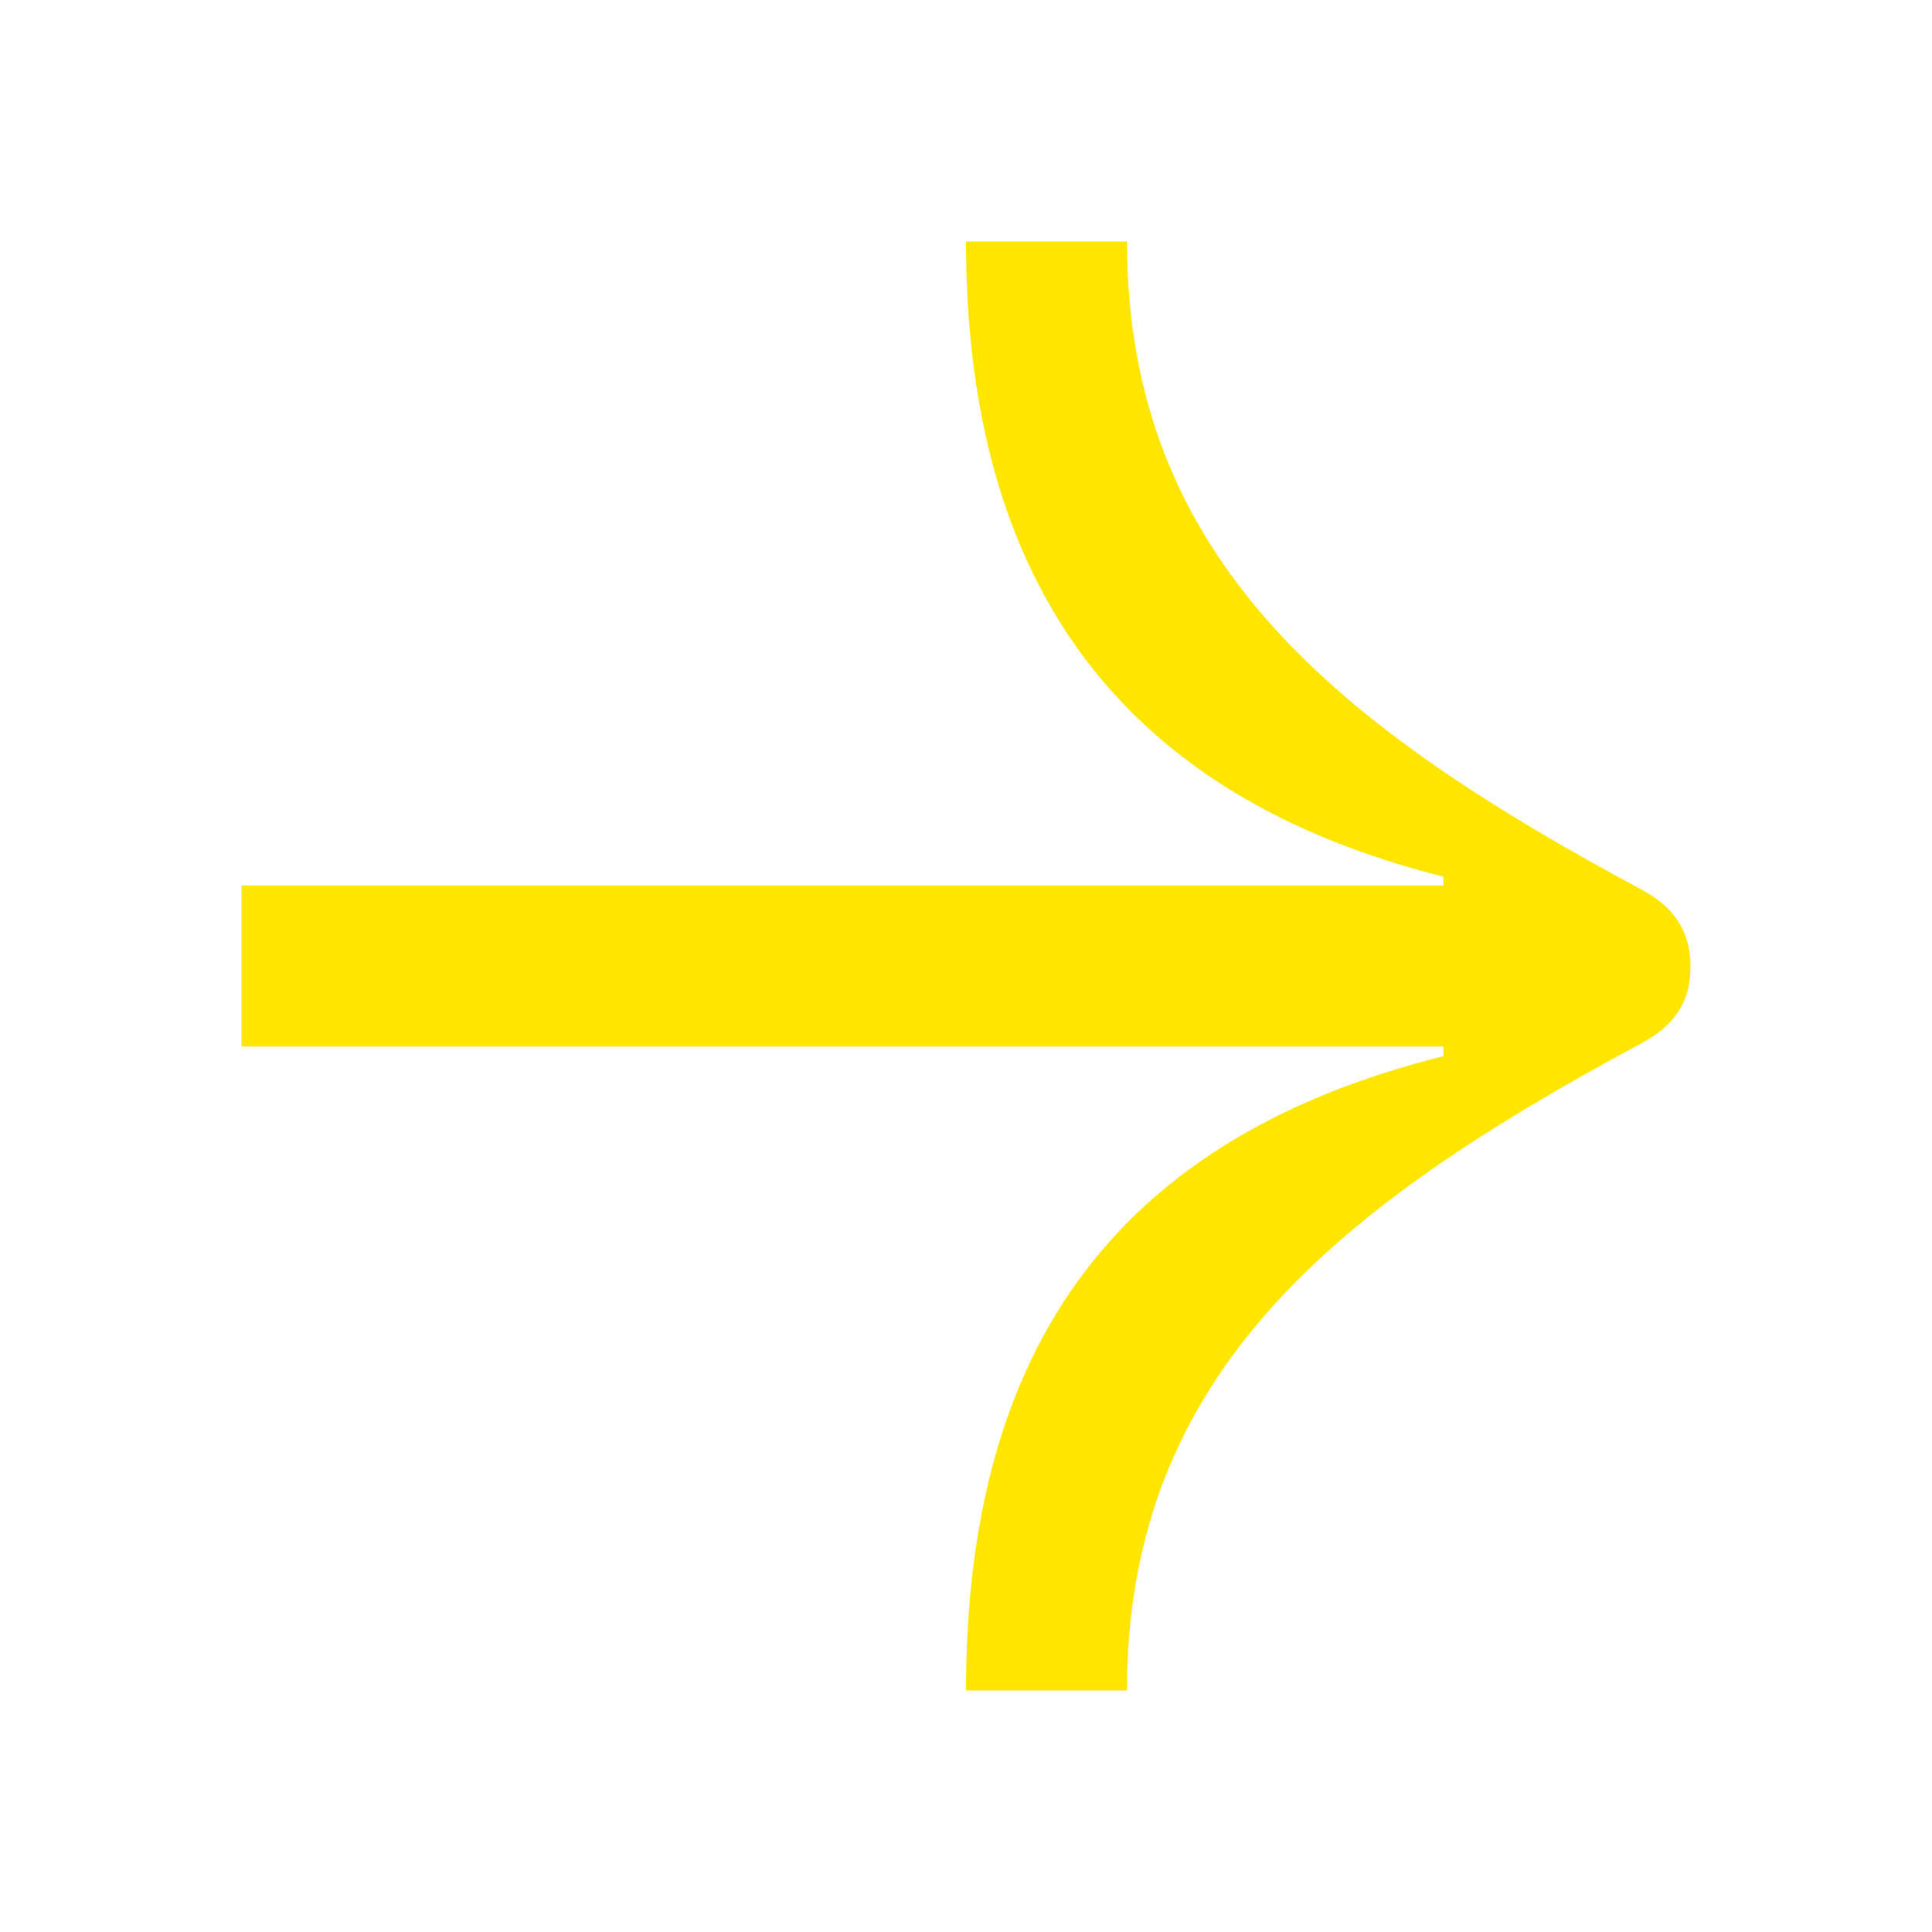 <svg width="24" height="24" viewBox="0 0 24 24" fill="none" xmlns="http://www.w3.org/2000/svg">
<path d="M14 21C14 17.06 16.61 14.99 20.39 12.96C20.8 12.74 21 12.45 21 12.01C21 11.57 20.8 11.27 20.39 11.05C16.63 9.03 14 6.96 14 3H12C12 7.28 13.95 9.89 17.93 10.89V11H3V13H17.93V13.12C13.93 14.12 12 16.67 12 21H14Z" fill="#FEE600"/>
</svg>
